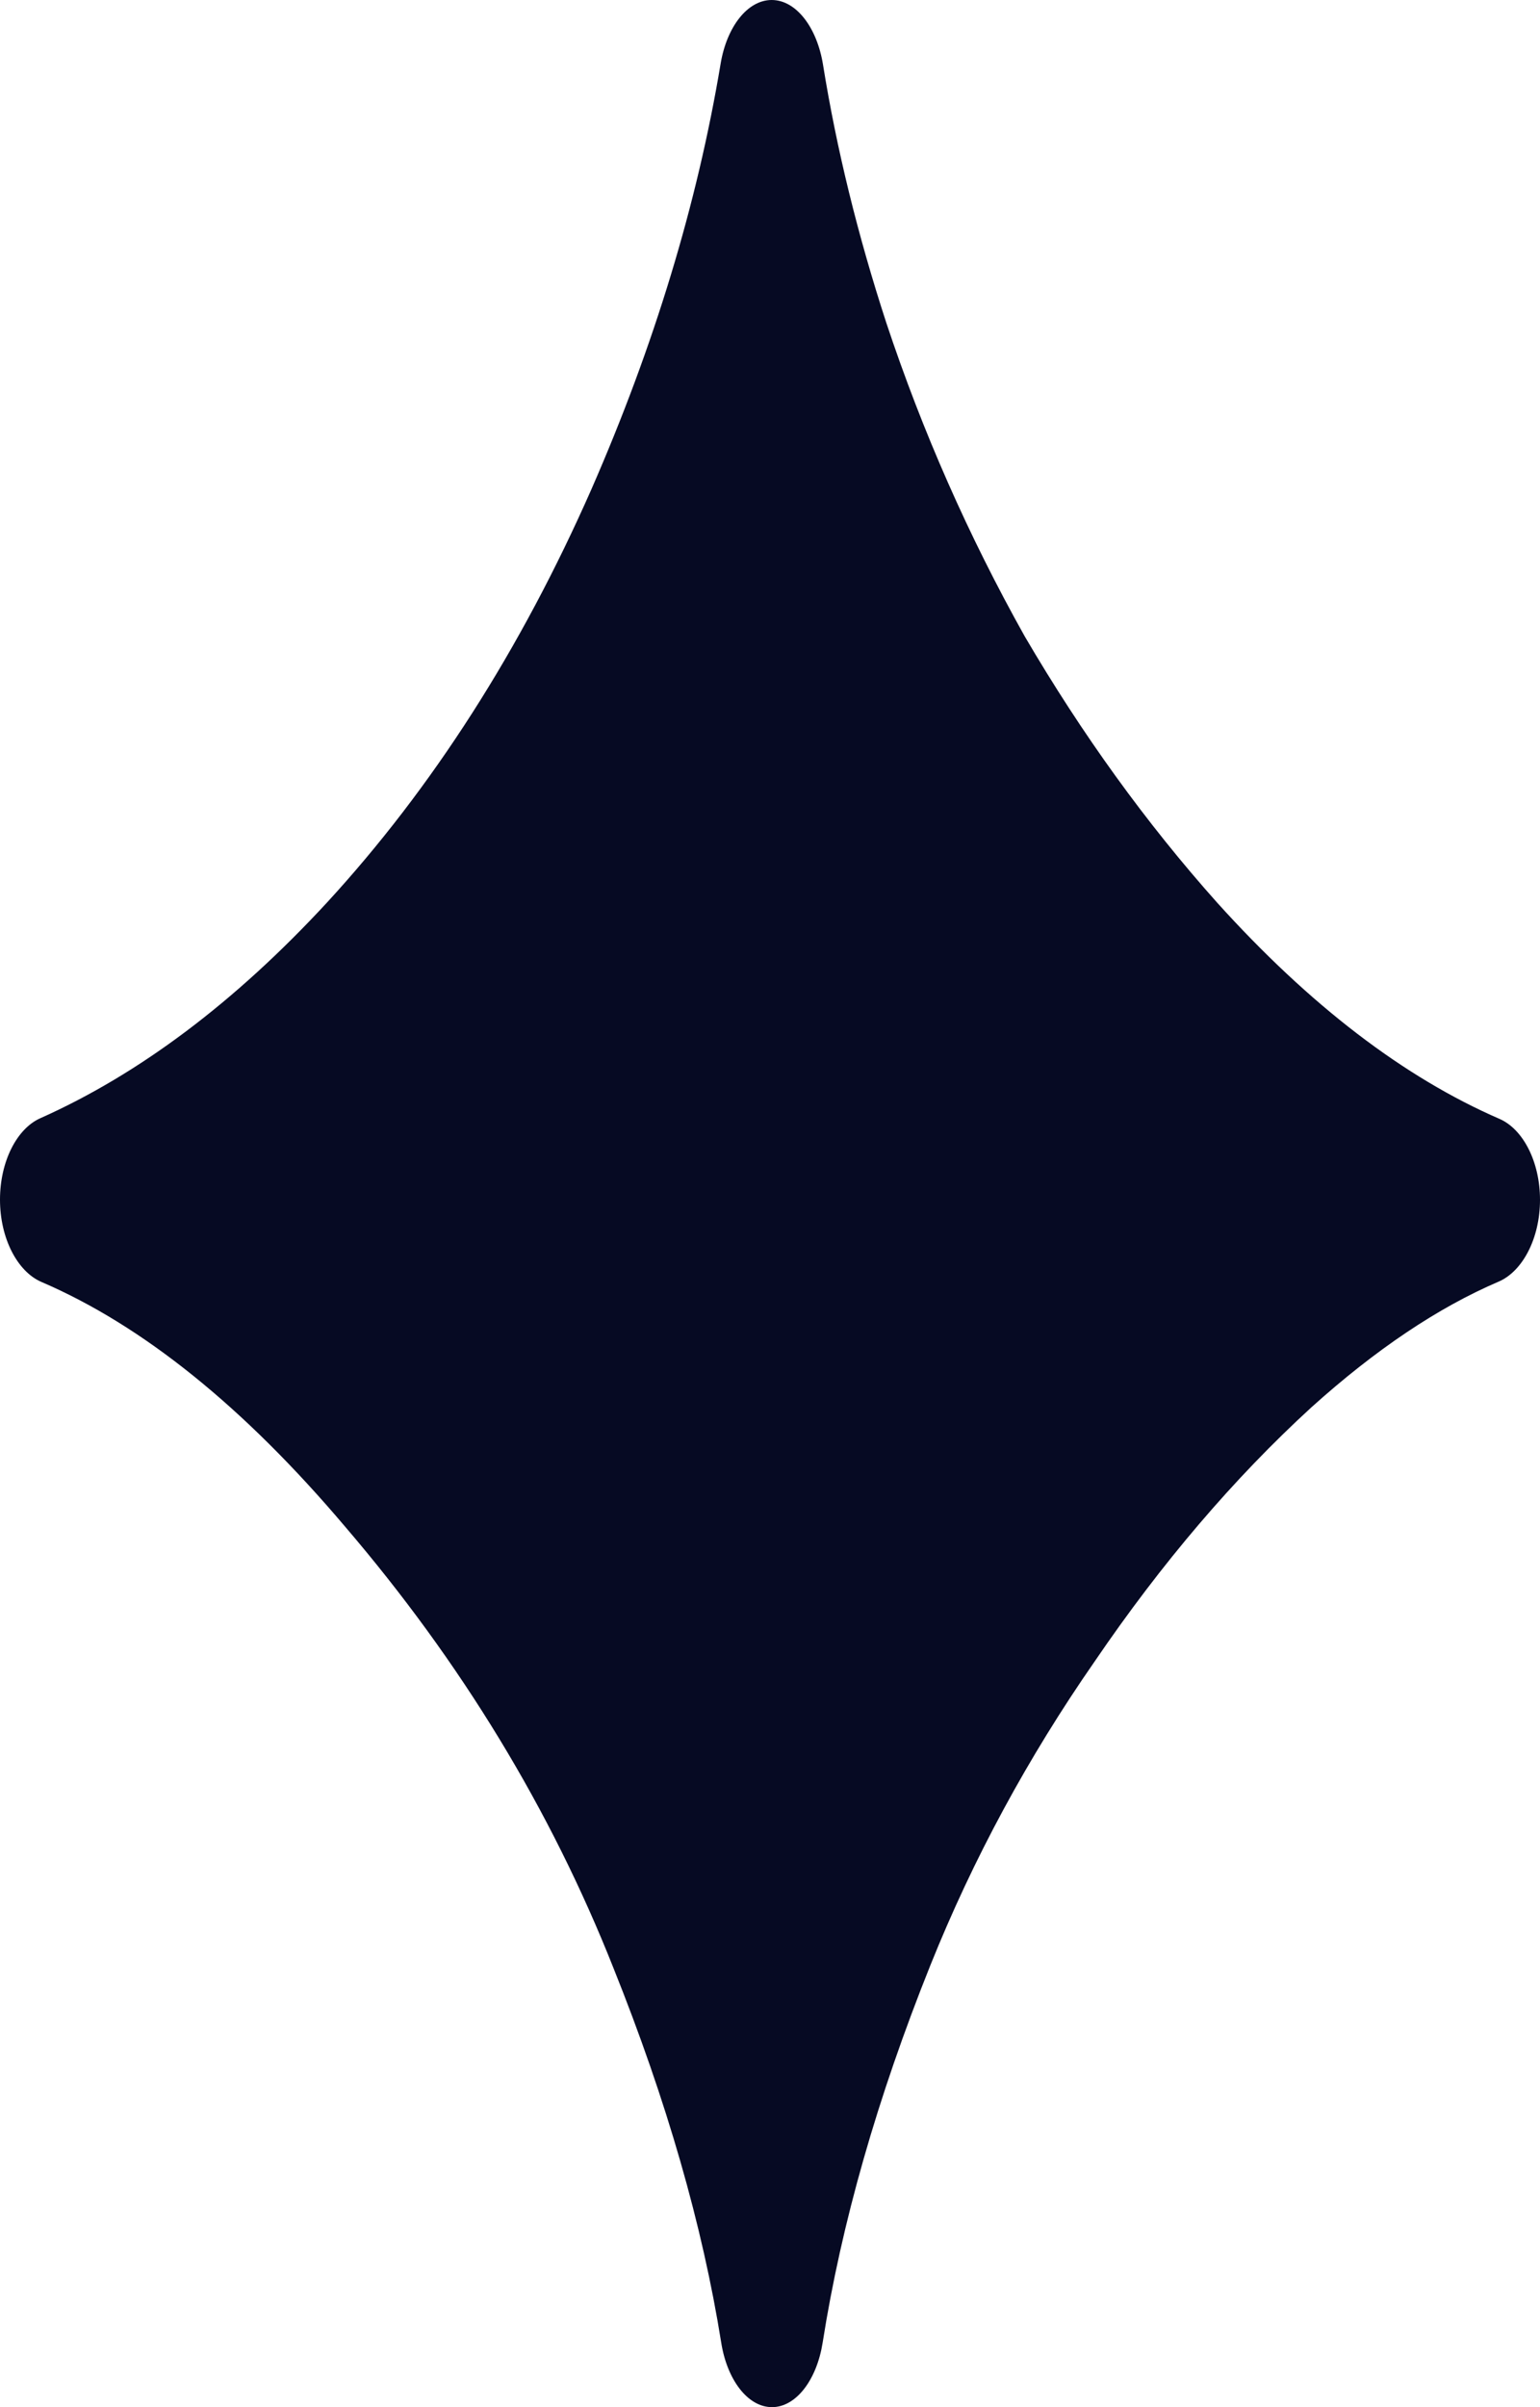 <svg width="32" height="50"  viewBox="0 0 32 50" fill="none" xmlns="http://www.w3.org/2000/svg">
<path d="M16.041 50C15.536 50 15.109 49.429 14.987 48.664C14.598 46.226 13.852 43.633 12.75 40.886C11.444 37.587 9.583 34.527 7.167 31.706C5.065 29.224 2.963 27.531 0.861 26.628C0.363 26.414 0 25.724 0 24.918C0 24.127 0.349 23.445 0.836 23.228C2.897 22.308 4.882 20.816 6.792 18.75C8.986 16.363 10.819 13.498 12.292 10.156C13.594 7.179 14.488 4.235 14.974 1.323C15.101 0.56 15.531 0 16.035 0C16.545 0 16.978 0.573 17.102 1.346C17.383 3.091 17.821 4.878 18.417 6.706C19.167 8.963 20.125 11.133 21.292 13.216C22.486 15.256 23.82 17.101 25.292 18.75C27.215 20.881 29.171 22.378 31.159 23.241C31.647 23.453 32 24.131 32 24.922C32 25.724 31.636 26.409 31.141 26.621C29.881 27.16 28.584 28.031 27.25 29.232C25.639 30.707 24.139 32.465 22.75 34.505C21.361 36.502 20.222 38.607 19.333 40.82C18.229 43.573 17.483 46.186 17.094 48.66C16.973 49.427 16.546 50 16.041 50Z" fill="#060A23"/>
</svg>
